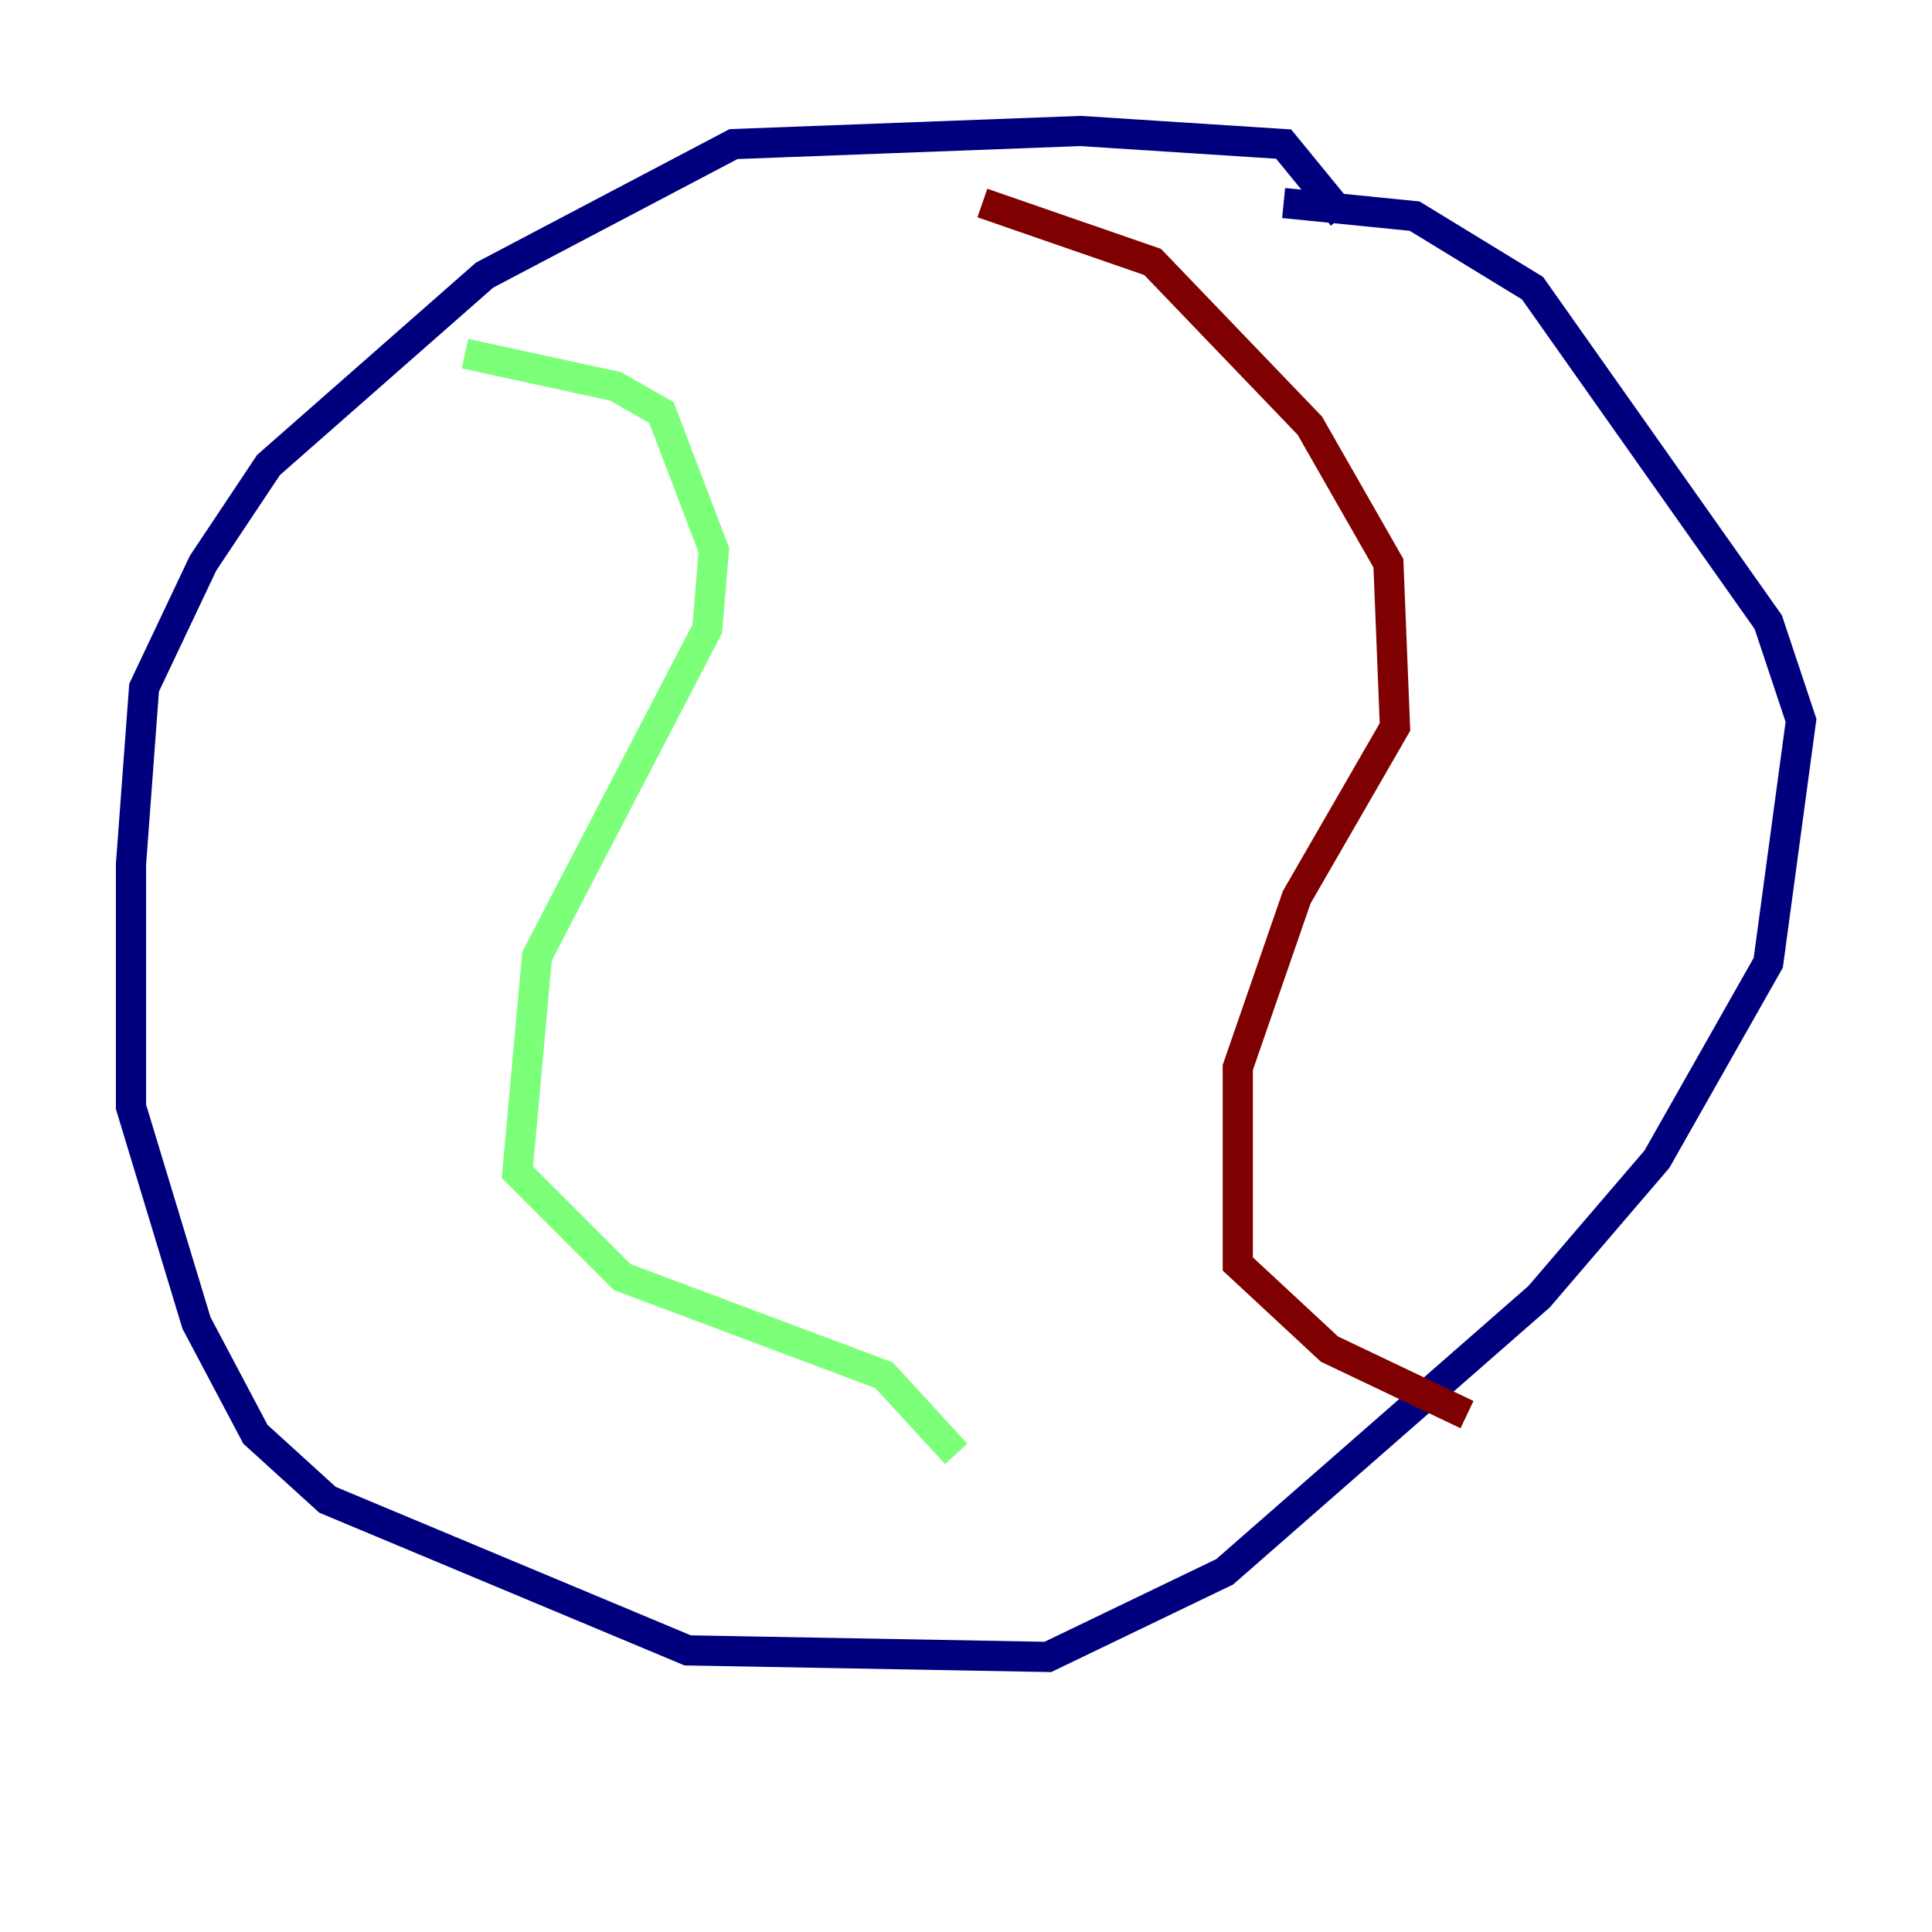 <?xml version="1.0" encoding="utf-8" ?>
<svg baseProfile="tiny" height="128" version="1.2" viewBox="0,0,128,128" width="128" xmlns="http://www.w3.org/2000/svg" xmlns:ev="http://www.w3.org/2001/xml-events" xmlns:xlink="http://www.w3.org/1999/xlink"><defs /><polyline fill="none" points="88.949,14.319 85.044,9.546 71.593,8.678 48.597,9.546 32.108,18.224 17.79,30.807 13.451,37.315 9.546,45.559 8.678,57.275 8.678,73.329 13.017,87.647 16.922,95.024 21.695,99.363 45.559,109.342 69.424,109.776 81.139,104.136 101.966,85.912 109.776,76.8 117.153,63.783 119.322,47.729 117.153,41.22 101.532,19.091 93.722,14.319 85.044,13.451" stroke="#00007f" stroke-width="2" /><polyline fill="none" points="30.807,23.43 40.786,25.6 43.824,27.336 47.295,36.447 46.861,41.654 35.58,63.349 34.278,77.668 41.22,84.61 58.576,91.119 63.349,96.325" stroke="#7cff79" stroke-width="2" /><polyline fill="none" points="65.085,13.451 76.366,17.356 86.78,28.203 91.986,37.315 92.42,48.163 85.912,59.444 82.007,70.725 82.007,83.742 88.081,89.383 97.193,93.722" stroke="#7f0000" stroke-width="2" /></svg>